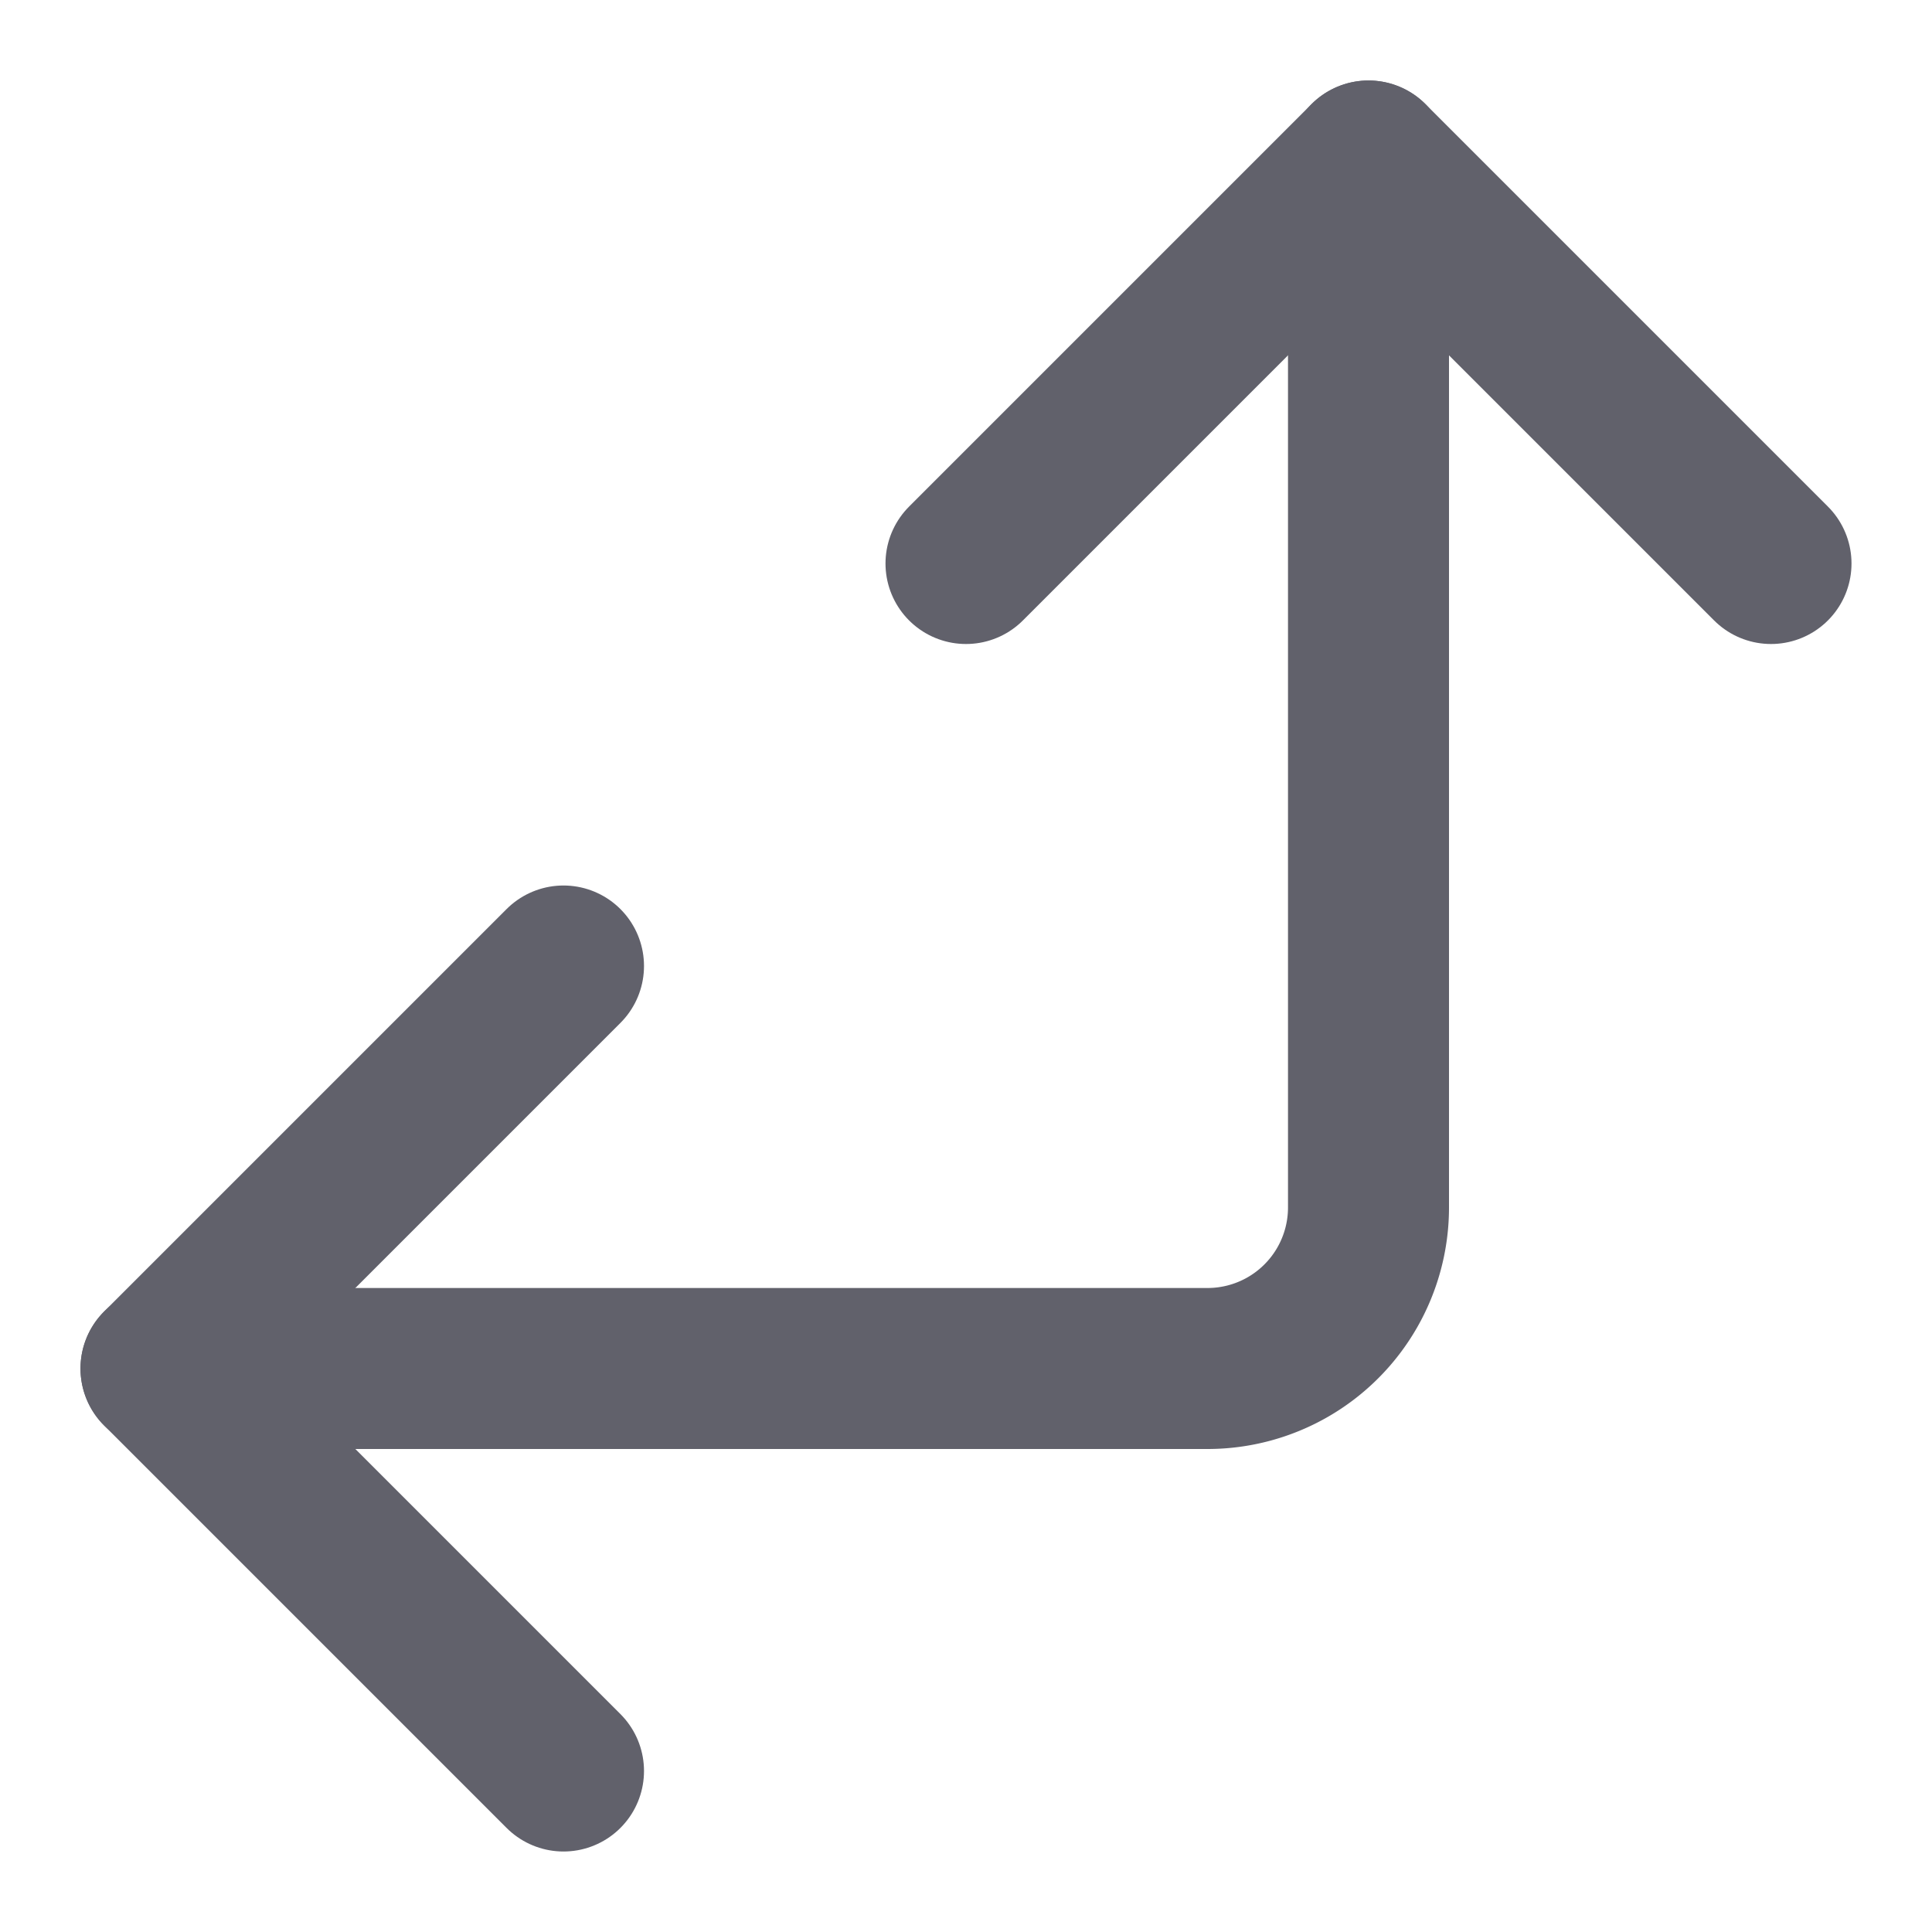 <svg xmlns="http://www.w3.org/2000/svg" height="24" width="24" viewBox="0 0 24 24"><g stroke-linecap="round" fill="#61616b" stroke-linejoin="round" class="nc-icon-wrapper"><path data-cap="butt" d="M2,17H15a2,2,0,0,0,2-2V2" fill="none" stroke="#61616b" stroke-width="2"></path><polyline points="7 12 2 17 7 22" fill="none" stroke="#61616b" stroke-width="2"></polyline><polyline points="22 7 17 2 12 7" fill="none" stroke="#61616b" stroke-width="2"></polyline></g></svg>